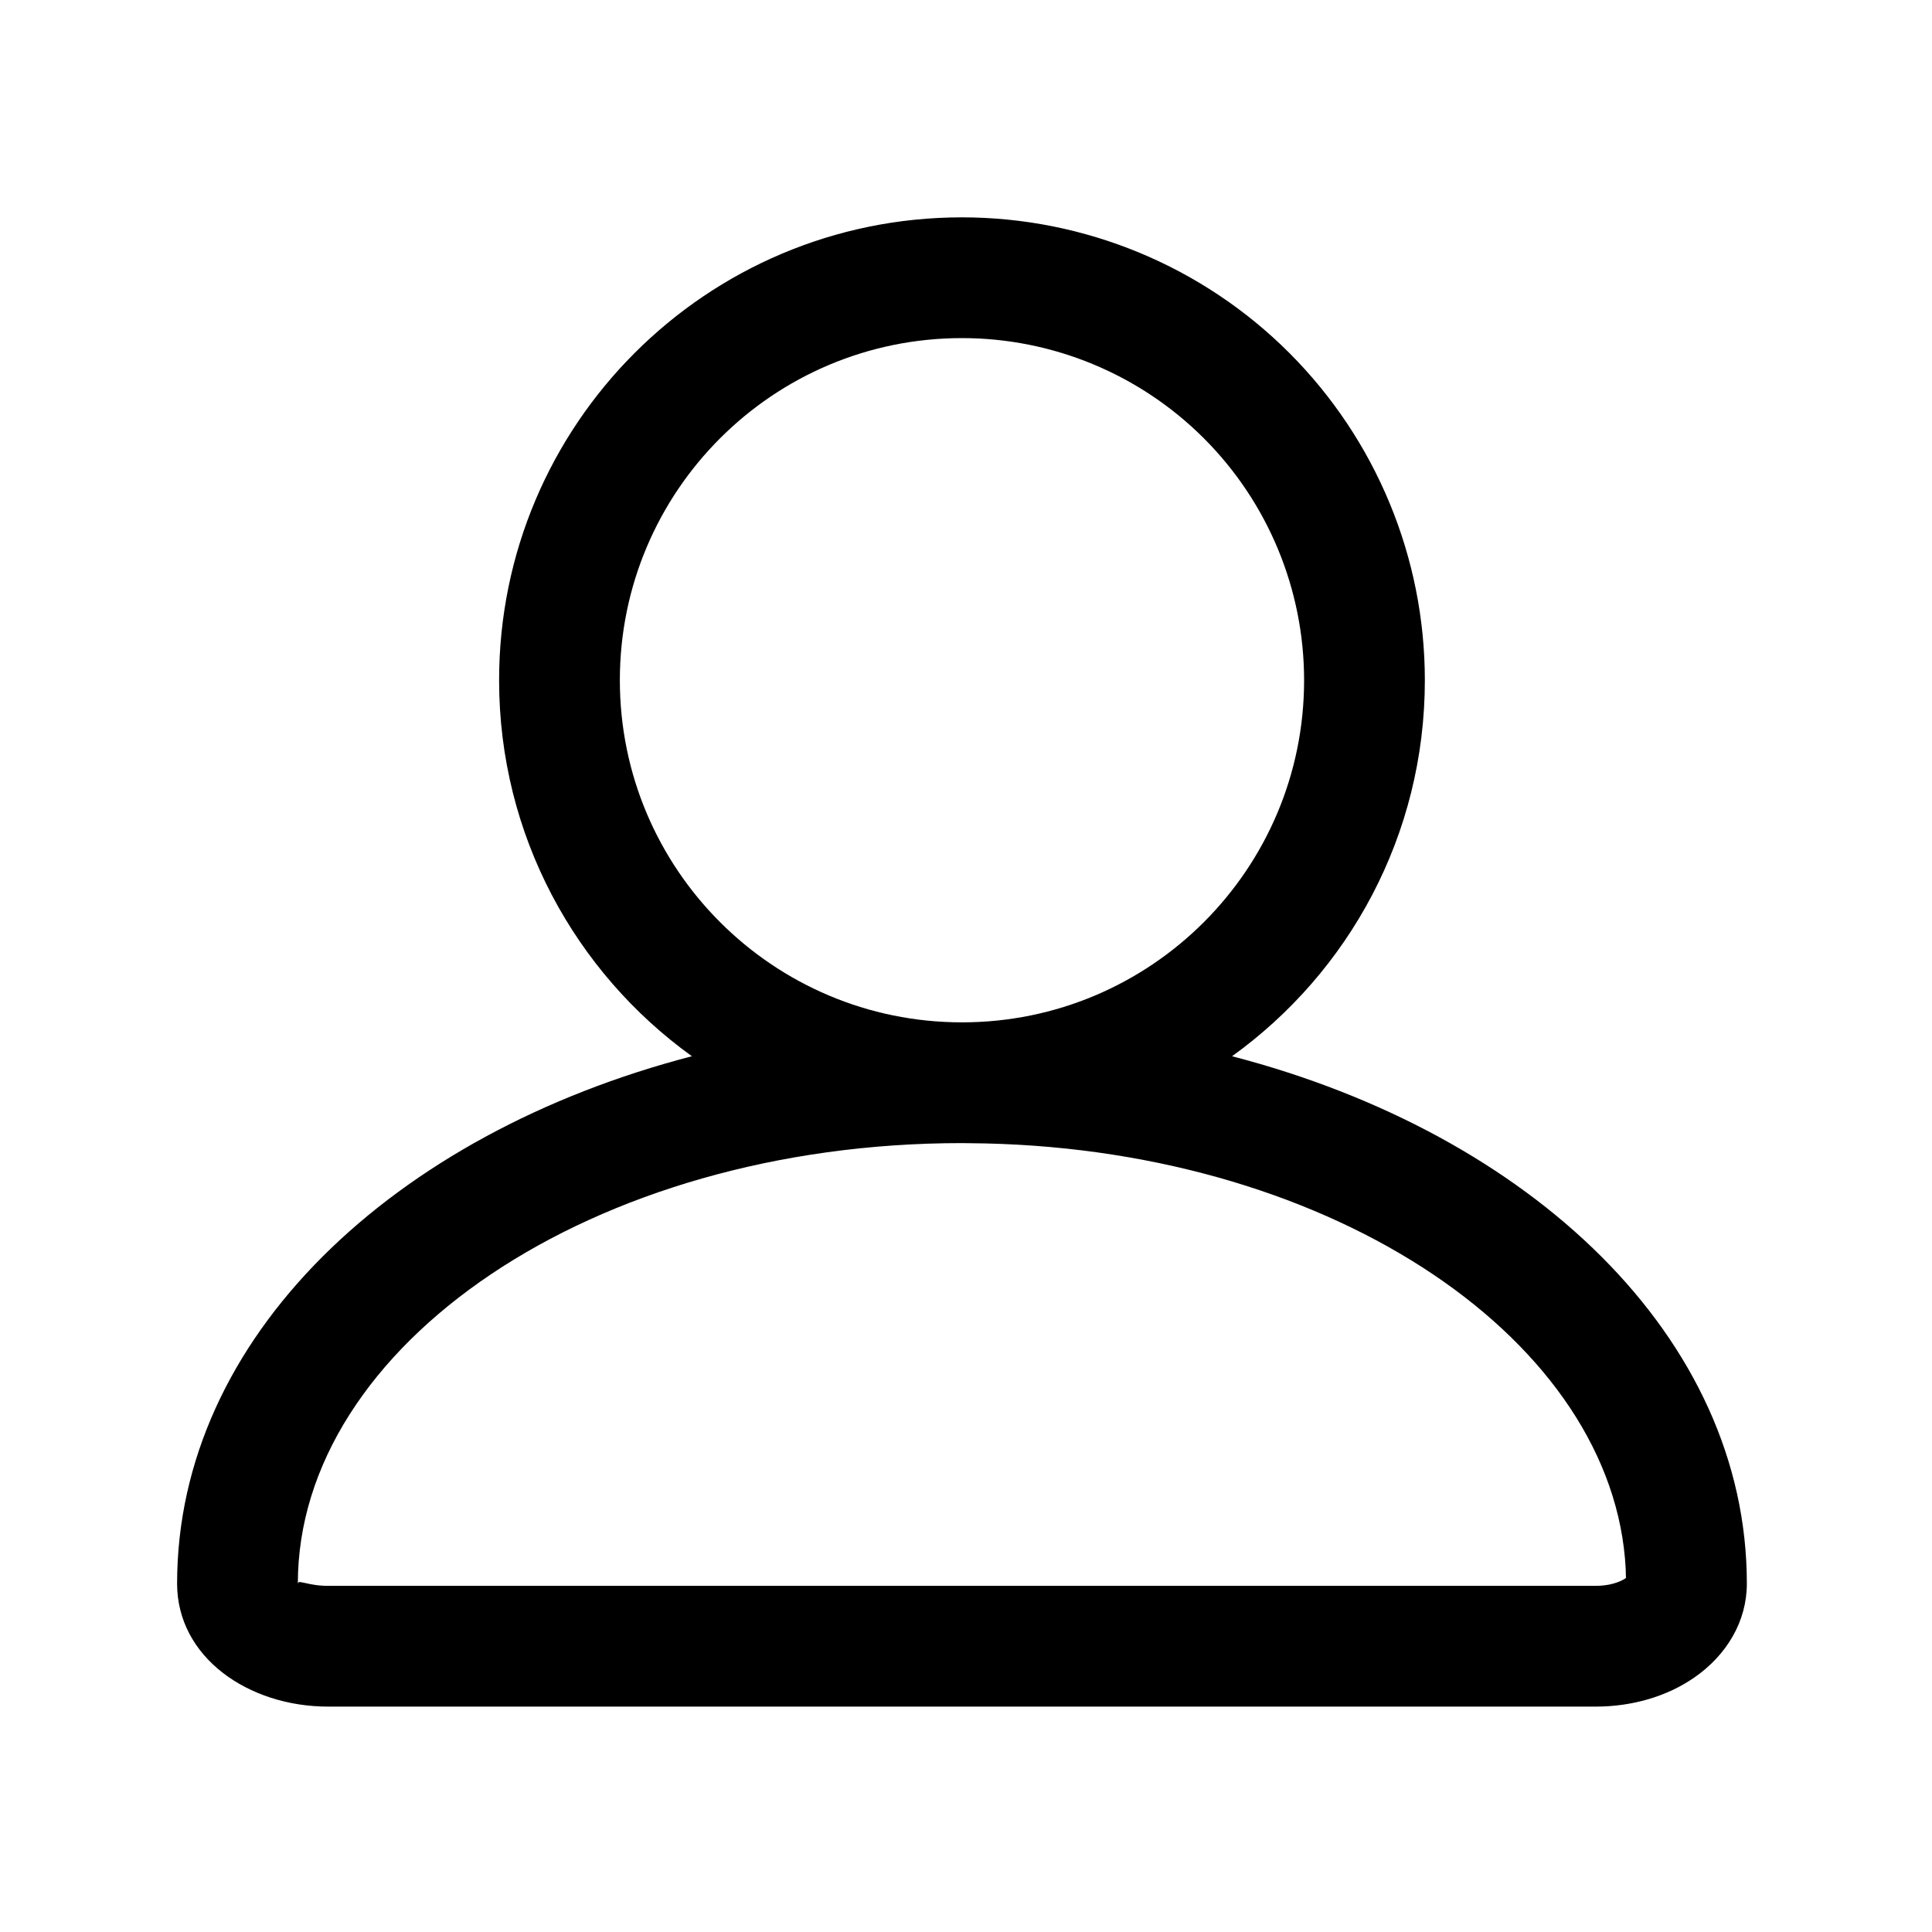 <svg viewBox="0 0 24 24" fill="currentColor" xmlns="http://www.w3.org/2000/svg">
<path fill-rule="evenodd" clip-rule="evenodd" d="M11.95 2.7C8.775 2.7 6.2 5.275 6.2 8.45C6.2 10.374 7.145 12.077 8.595 13.121C4.883 14.086 2.2 16.614 2.2 19.672C2.2 20.588 3.086 21.2 4.075 21.2H19.825C20.27 21.2 20.706 21.076 21.047 20.839C21.449 20.561 21.7 20.142 21.7 19.672C21.7 16.614 19.018 14.086 15.305 13.121C16.756 12.077 17.7 10.374 17.7 8.45C17.7 6.925 17.094 5.463 16.016 4.384C14.938 3.306 13.475 2.7 11.95 2.7ZM11.95 12.7C14.297 12.7 16.2 10.797 16.2 8.45C16.2 7.323 15.752 6.242 14.955 5.445C14.158 4.648 13.077 4.2 11.95 4.2C9.603 4.2 7.7 6.103 7.7 8.45C7.7 10.797 9.603 12.7 11.95 12.7ZM11.95 14.2C7.347 14.2 3.7 16.722 3.7 19.671L3.708 19.656C3.72 19.649 3.748 19.655 3.792 19.665C3.854 19.679 3.948 19.7 4.075 19.7H19.825C19.977 19.7 20.114 19.661 20.198 19.603L20.195 19.489C20.051 16.679 16.608 14.303 12.237 14.204L11.95 14.2Z" fill="currentColor"/>
</svg>
